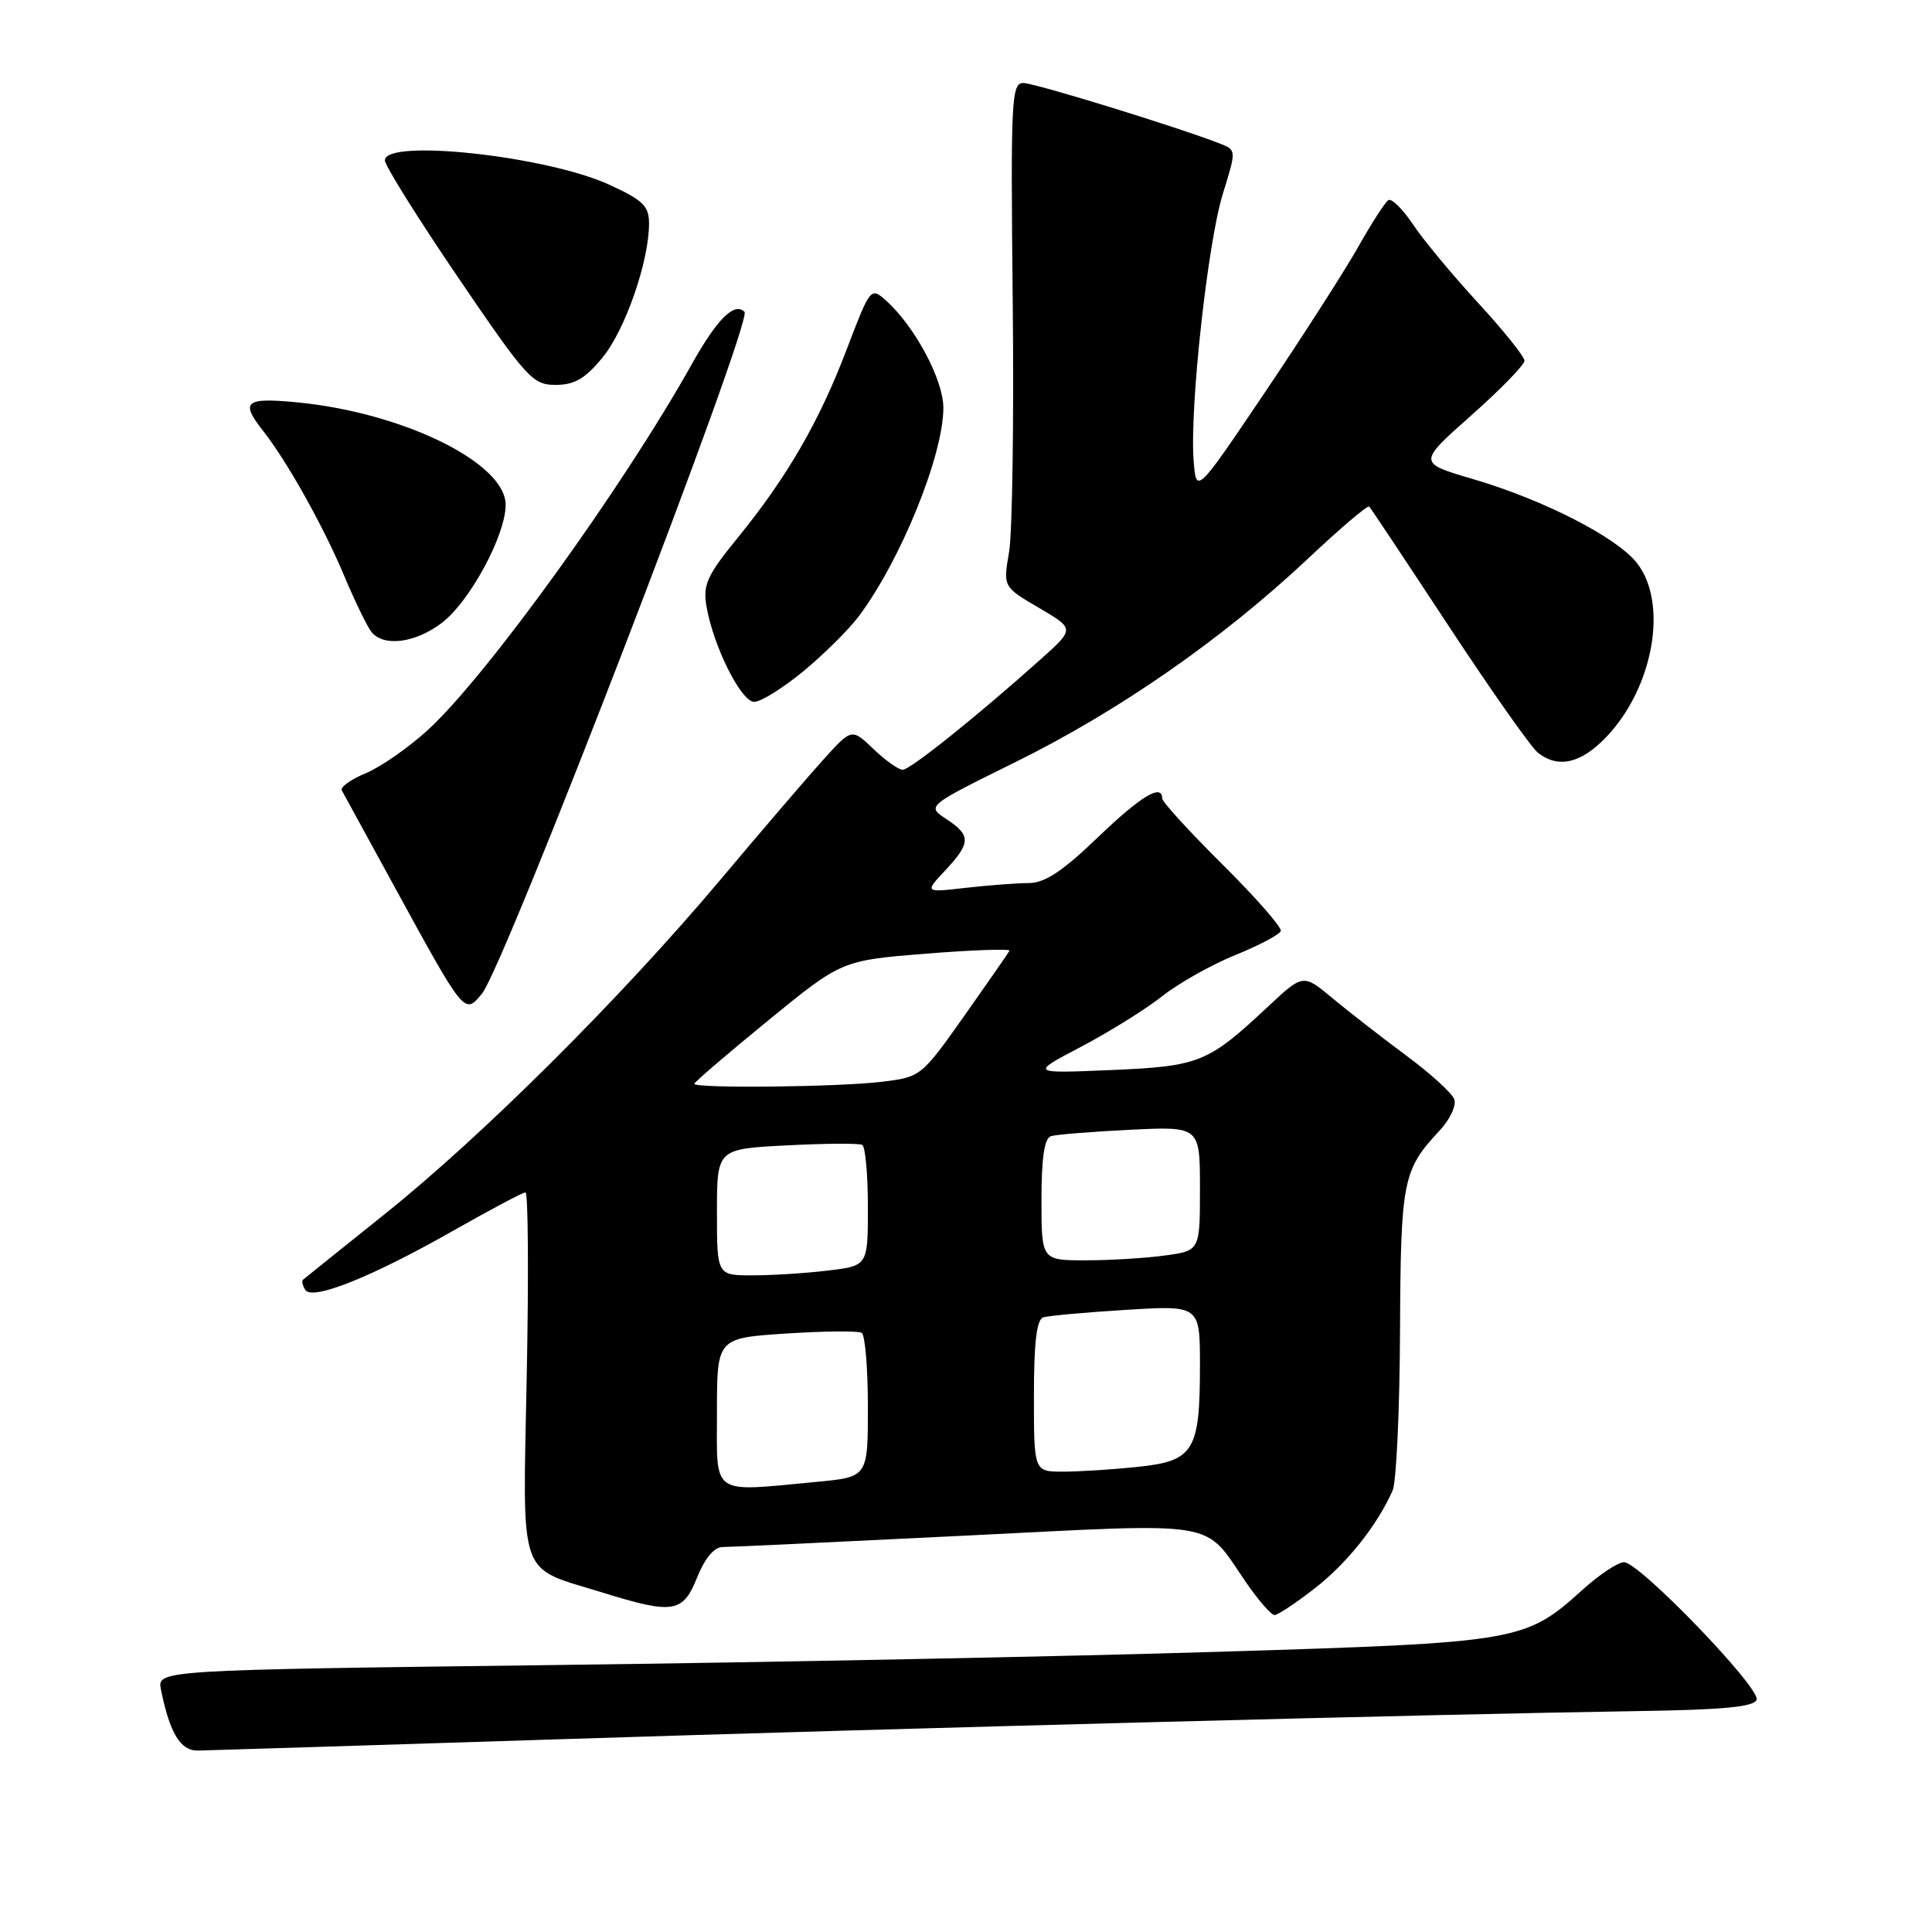 <?xml version="1.0" encoding="UTF-8" standalone="no"?>
<!DOCTYPE svg PUBLIC "-//W3C//DTD SVG 1.1//EN" "http://www.w3.org/Graphics/SVG/1.1/DTD/svg11.dtd" >
<svg xmlns="http://www.w3.org/2000/svg" xmlns:xlink="http://www.w3.org/1999/xlink" version="1.1" viewBox="0 0 256 256">
 <g >
 <path fill="currentColor"
d=" M 73.50 230.48 C 121.10 228.95 191.15 227.12 216.92 226.73 C 228.37 226.56 232.44 226.17 232.76 225.22 C 233.28 223.66 217.22 207.00 215.19 207.00 C 214.40 207.00 211.94 208.63 209.74 210.61 C 202.09 217.53 201.41 217.64 161.50 218.87 C 141.70 219.48 101.94 220.27 73.15 220.63 C 20.81 221.29 20.81 221.29 21.33 223.89 C 22.49 229.65 23.91 232.00 26.23 231.96 C 27.48 231.94 48.75 231.27 73.50 230.48 Z  M 174.24 210.44 C 178.52 207.10 182.47 202.14 184.53 197.50 C 185.02 196.40 185.46 186.95 185.51 176.50 C 185.60 156.37 185.86 155.06 190.75 149.81 C 192.15 148.31 193.01 146.46 192.69 145.64 C 192.38 144.82 189.51 142.22 186.31 139.85 C 183.12 137.48 178.74 134.08 176.59 132.29 C 172.68 129.03 172.68 129.03 168.06 133.34 C 160.04 140.85 158.95 141.29 147.17 141.79 C 136.50 142.24 136.50 142.24 143.29 138.68 C 147.02 136.71 151.84 133.71 154.00 132.00 C 156.16 130.29 160.51 127.84 163.68 126.55 C 166.84 125.27 169.56 123.83 169.71 123.36 C 169.87 122.89 166.40 118.93 162.00 114.56 C 157.60 110.19 154.00 106.25 154.00 105.81 C 154.00 103.77 151.17 105.48 145.42 111.00 C 140.80 115.44 138.44 117.00 136.34 117.01 C 134.78 117.01 131.03 117.30 128.00 117.64 C 122.50 118.27 122.50 118.27 125.25 115.33 C 128.66 111.68 128.68 110.68 125.38 108.52 C 122.77 106.80 122.77 106.80 134.63 100.94 C 148.29 94.19 161.94 84.70 173.21 74.12 C 177.53 70.05 181.23 66.90 181.43 67.12 C 181.63 67.33 186.38 74.47 191.99 83.00 C 197.60 91.53 202.91 99.06 203.79 99.75 C 206.45 101.84 209.45 101.17 212.75 97.75 C 219.09 91.21 221.10 79.94 216.90 74.60 C 214.21 71.18 204.54 66.23 195.18 63.48 C 187.86 61.33 187.86 61.33 194.93 55.06 C 198.82 51.61 202.00 48.35 202.00 47.80 C 202.00 47.25 199.24 43.81 195.87 40.15 C 192.50 36.49 188.62 31.82 187.25 29.77 C 185.88 27.71 184.40 26.25 183.97 26.52 C 183.54 26.78 181.73 29.59 179.95 32.75 C 178.16 35.91 172.61 44.57 167.60 52.00 C 158.50 65.50 158.50 65.50 158.16 61.00 C 157.63 54.01 160.03 32.14 162.03 25.69 C 163.83 19.88 163.83 19.88 161.66 19.03 C 156.02 16.83 137.11 11.00 135.59 11.00 C 134.02 11.00 133.91 13.20 134.19 39.75 C 134.36 55.56 134.14 70.58 133.71 73.13 C 132.91 77.76 132.91 77.76 137.66 80.54 C 142.40 83.32 142.40 83.32 137.95 87.31 C 129.53 94.85 120.61 102.00 119.61 102.00 C 119.06 102.00 117.32 100.76 115.74 99.25 C 112.86 96.50 112.86 96.50 109.18 100.56 C 107.16 102.79 101.00 109.97 95.50 116.52 C 82.33 132.18 63.93 150.51 50.96 160.89 C 45.21 165.50 40.34 169.40 40.15 169.57 C 39.96 169.73 40.09 170.34 40.45 170.91 C 41.35 172.38 49.23 169.23 60.08 163.06 C 64.98 160.28 69.27 158.00 69.63 158.00 C 69.98 158.00 70.06 168.83 69.80 182.06 C 69.27 209.78 68.48 207.50 79.86 211.03 C 89.22 213.93 90.49 213.73 92.38 209.00 C 93.40 206.47 94.63 205.00 95.74 204.99 C 96.71 204.99 111.18 204.31 127.91 203.48 C 162.25 201.78 159.33 201.29 165.16 209.75 C 166.78 212.09 168.45 214.00 168.88 214.00 C 169.32 214.00 171.73 212.40 174.24 210.44 Z  M 63.86 131.67 C 66.83 128.09 99.80 42.47 98.65 41.32 C 97.32 39.99 95.03 42.25 91.71 48.18 C 82.61 64.46 64.55 89.51 56.71 96.71 C 54.19 99.02 50.50 101.60 48.50 102.44 C 46.49 103.27 45.05 104.31 45.29 104.73 C 45.53 105.15 48.55 110.67 52.00 117.00 C 61.62 134.60 61.52 134.49 63.86 131.67 Z  M 106.47 88.93 C 109.18 86.69 112.47 83.42 113.78 81.68 C 119.35 74.25 125.00 60.33 125.00 54.04 C 125.00 50.29 121.16 43.14 117.32 39.75 C 115.39 38.04 115.28 38.18 112.21 46.25 C 108.56 55.86 104.30 63.21 97.75 71.26 C 93.73 76.18 93.13 77.48 93.60 80.26 C 94.48 85.56 98.19 93.00 99.94 93.00 C 100.82 93.00 103.75 91.17 106.47 88.93 Z  M 58.55 82.53 C 62.26 79.70 67.00 70.92 67.00 66.89 C 67.00 61.32 53.36 54.64 39.25 53.30 C 32.46 52.66 31.81 53.22 34.89 57.13 C 38.05 61.15 42.90 69.82 45.62 76.33 C 47.05 79.72 48.67 83.06 49.23 83.75 C 50.86 85.75 55.05 85.20 58.55 82.53 Z  M 79.82 47.40 C 82.83 43.75 86.00 34.64 86.00 29.63 C 86.00 27.29 85.22 26.53 80.72 24.47 C 72.38 20.65 51.00 18.34 51.00 21.25 C 51.00 21.94 55.36 28.91 60.69 36.75 C 69.81 50.15 70.58 51.00 73.62 51.00 C 76.12 51.00 77.53 50.18 79.82 47.40 Z  M 95.00 187.15 C 95.00 177.30 95.00 177.30 104.18 176.70 C 109.23 176.37 113.73 176.33 114.18 176.61 C 114.63 176.89 115.00 181.30 115.00 186.41 C 115.00 195.71 115.00 195.71 108.25 196.35 C 94.03 197.69 95.00 198.37 95.00 187.15 Z  M 137.00 184.97 C 137.00 177.82 137.36 174.83 138.25 174.55 C 138.94 174.34 143.89 173.89 149.25 173.56 C 159.00 172.96 159.00 172.96 159.00 180.93 C 159.00 192.29 158.20 193.59 150.75 194.37 C 147.43 194.72 142.97 195.00 140.85 195.00 C 137.00 195.00 137.00 195.00 137.00 184.97 Z  M 95.00 160.62 C 95.00 152.24 95.00 152.24 104.25 151.77 C 109.34 151.50 113.84 151.48 114.25 151.70 C 114.66 151.93 115.00 155.63 115.00 159.92 C 115.00 167.72 115.00 167.72 109.75 168.35 C 106.86 168.70 102.36 168.99 99.75 168.99 C 95.00 169.00 95.00 169.00 95.00 160.62 Z  M 138.00 158.97 C 138.00 153.42 138.39 150.82 139.25 150.55 C 139.94 150.33 144.66 149.95 149.75 149.70 C 159.00 149.25 159.00 149.25 159.00 157.49 C 159.00 165.73 159.00 165.73 154.36 166.36 C 151.81 166.71 147.08 167.00 143.86 167.00 C 138.00 167.00 138.00 167.00 138.00 158.97 Z  M 92.00 143.61 C 92.00 143.40 96.39 139.63 101.76 135.24 C 111.53 127.26 111.53 127.26 122.77 126.36 C 128.95 125.87 133.90 125.70 133.76 125.98 C 133.61 126.27 130.92 130.15 127.77 134.61 C 122.05 142.69 122.01 142.72 116.77 143.35 C 111.04 144.04 92.00 144.24 92.00 143.61 Z "/>
</g>
</svg>